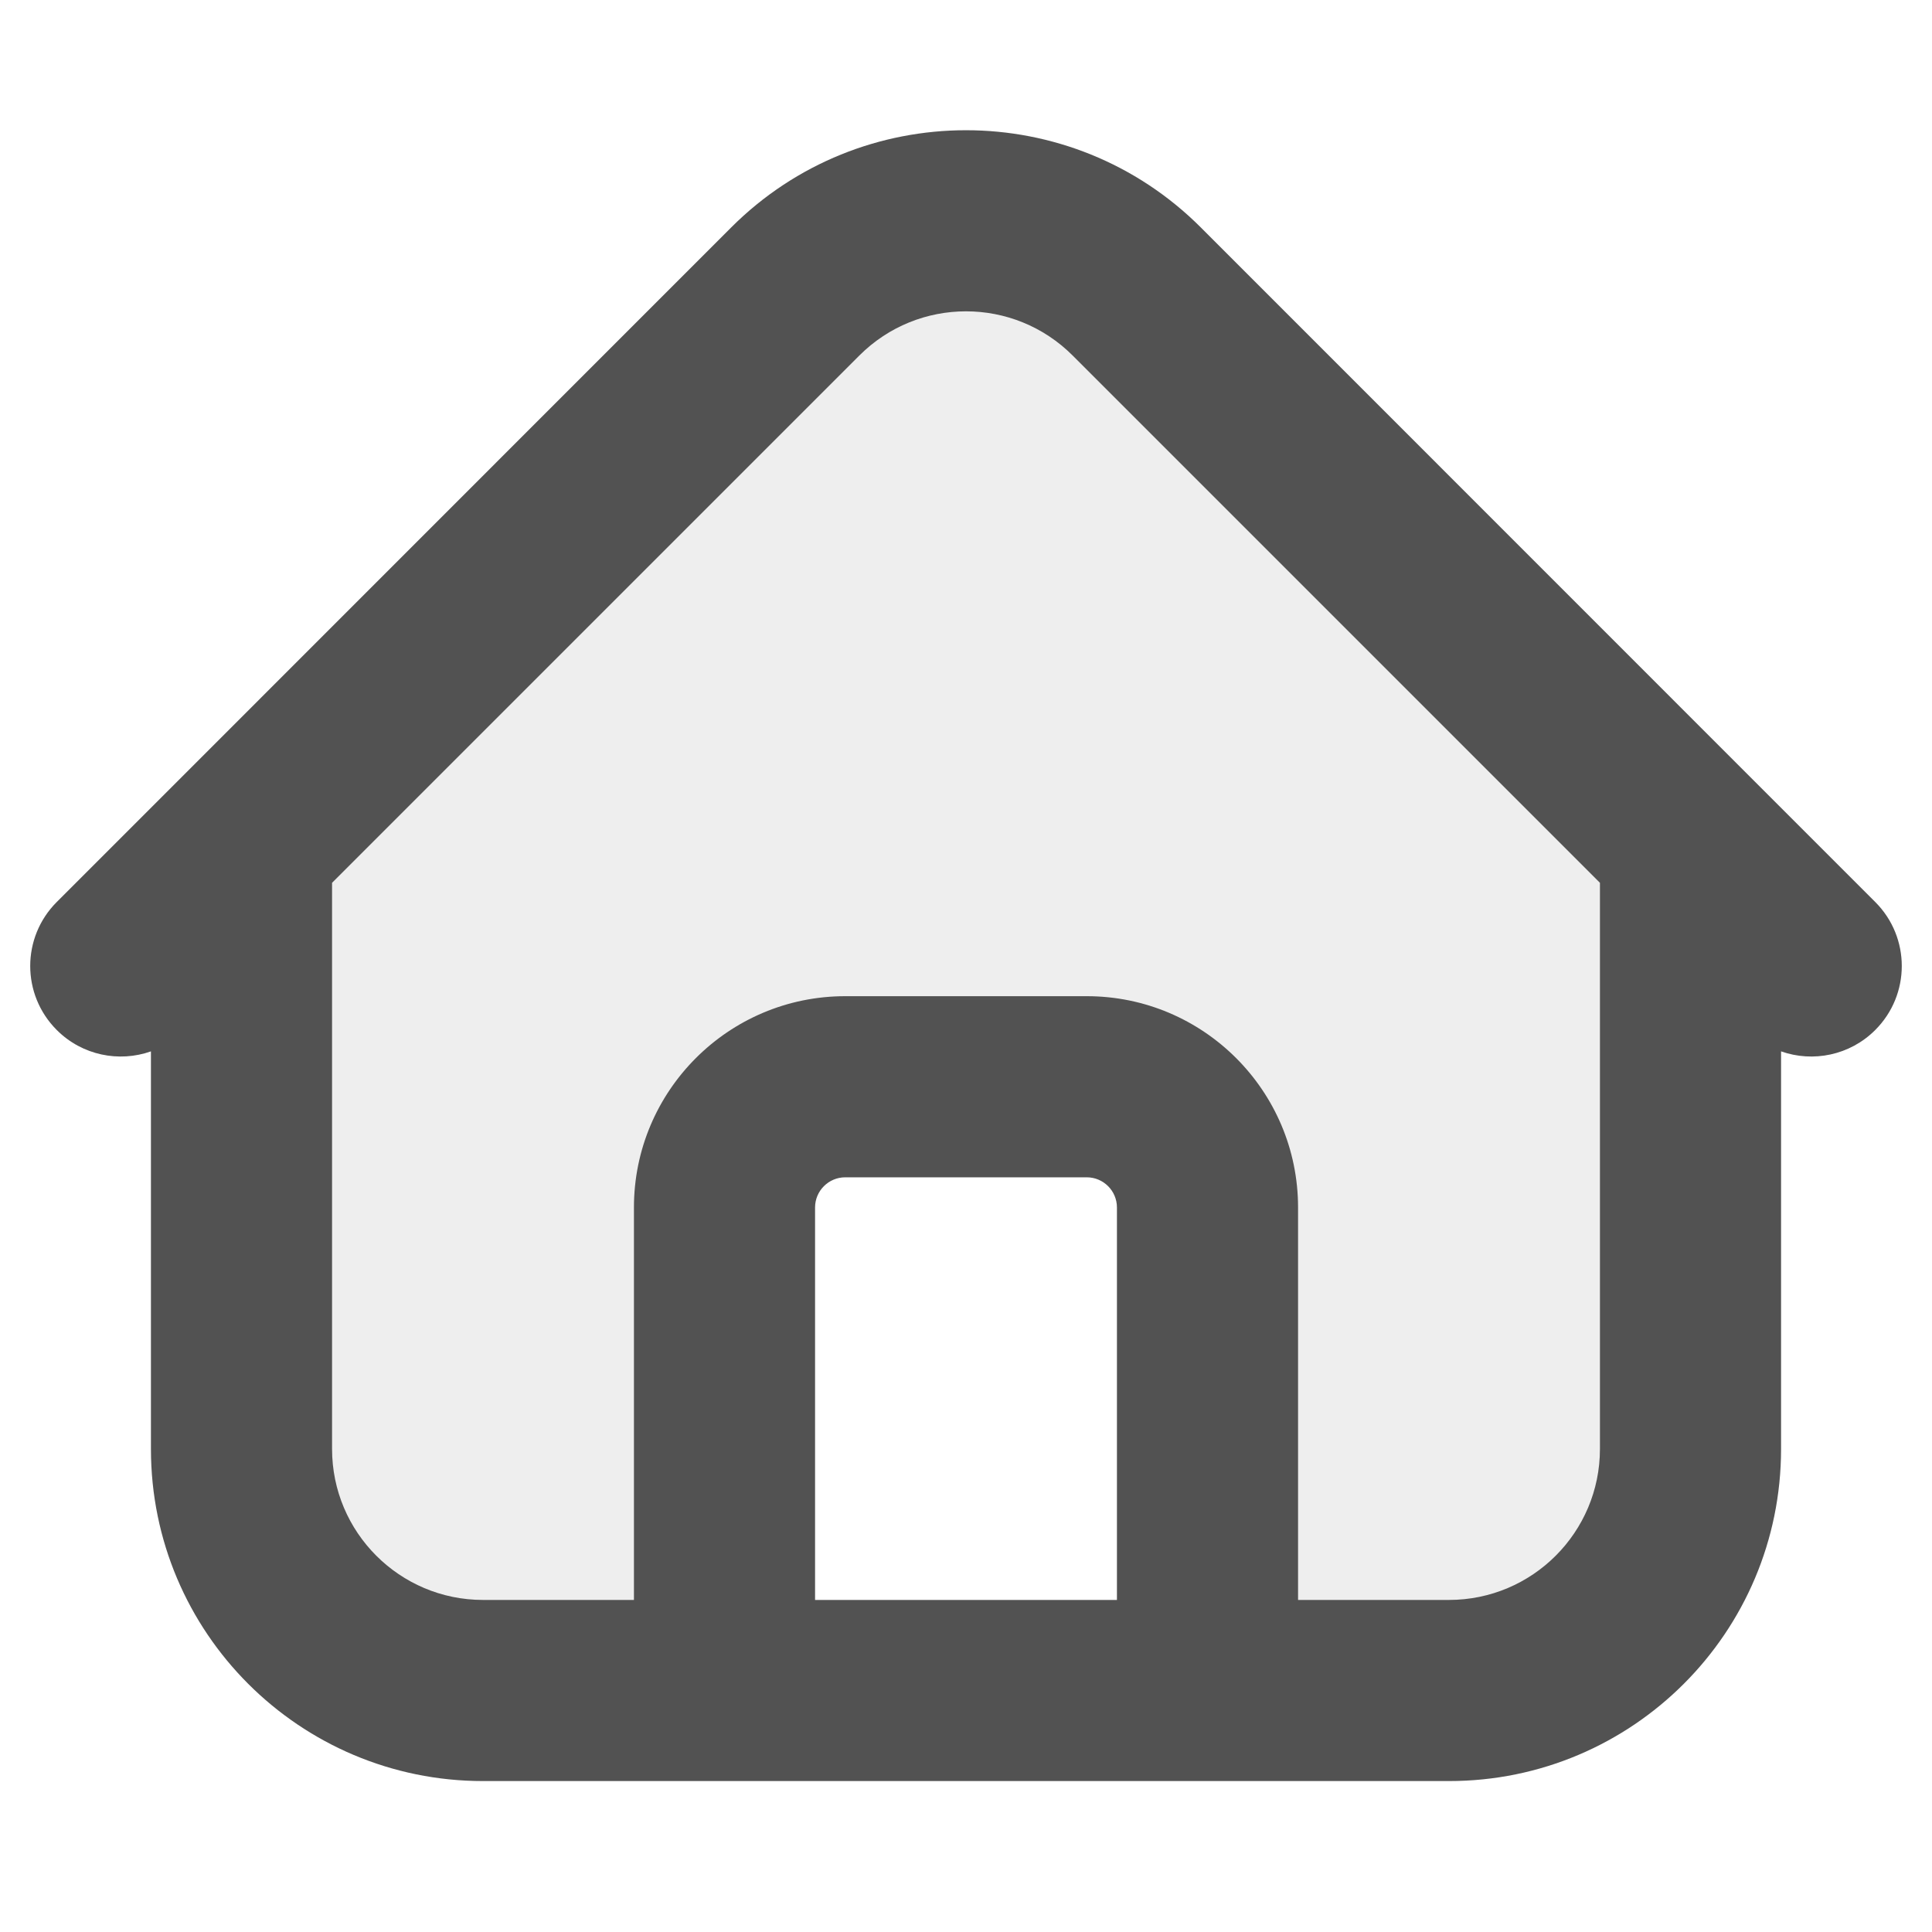 <svg width="16" height="16" viewBox="0 0 16 16" fill="none" xmlns="http://www.w3.org/2000/svg">
<path opacity="0.1" fill-rule="evenodd" clip-rule="evenodd" d="M2.586 6.414C2.211 6.789 2 7.298 2 7.828V12C2 13.105 2.895 14 4 14H6V10C6 9.448 6.448 9 7 9H9C9.552 9 10 9.448 10 10V14H12C13.105 14 14 13.105 14 12V7.828C14 7.298 13.789 6.789 13.414 6.414L9.414 2.414C8.633 1.633 7.367 1.633 6.586 2.414L2.586 6.414Z" fill="#525252"/>
<path fill-rule="evenodd" clip-rule="evenodd" d="M7.116 2.945C7.604 2.456 8.396 2.456 8.884 2.945L13.25 7.311V12C13.25 12.69 12.69 13.25 12 13.25H10.75V10C10.75 9.034 9.966 8.25 9 8.25H7C6.034 8.25 5.25 9.034 5.25 10V13.25H4C3.31 13.25 2.75 12.69 2.75 12V7.311L7.116 2.945ZM6.75 13.25V10C6.75 9.862 6.862 9.75 7 9.75H9C9.138 9.75 9.25 9.862 9.25 10V13.25H6.75ZM10 14.75H12C13.519 14.75 14.75 13.519 14.75 12V8.707C15.014 8.8 15.319 8.741 15.53 8.53C15.823 8.237 15.823 7.763 15.53 7.47L14.53 6.47L9.945 1.884C8.871 0.81 7.129 0.81 6.055 1.884L1.47 6.47L0.47 7.47C0.177 7.763 0.177 8.237 0.47 8.53C0.681 8.741 0.986 8.8 1.25 8.707V12C1.25 13.519 2.481 14.75 4 14.75H6H10Z" fill="#525252"/>
</svg>
